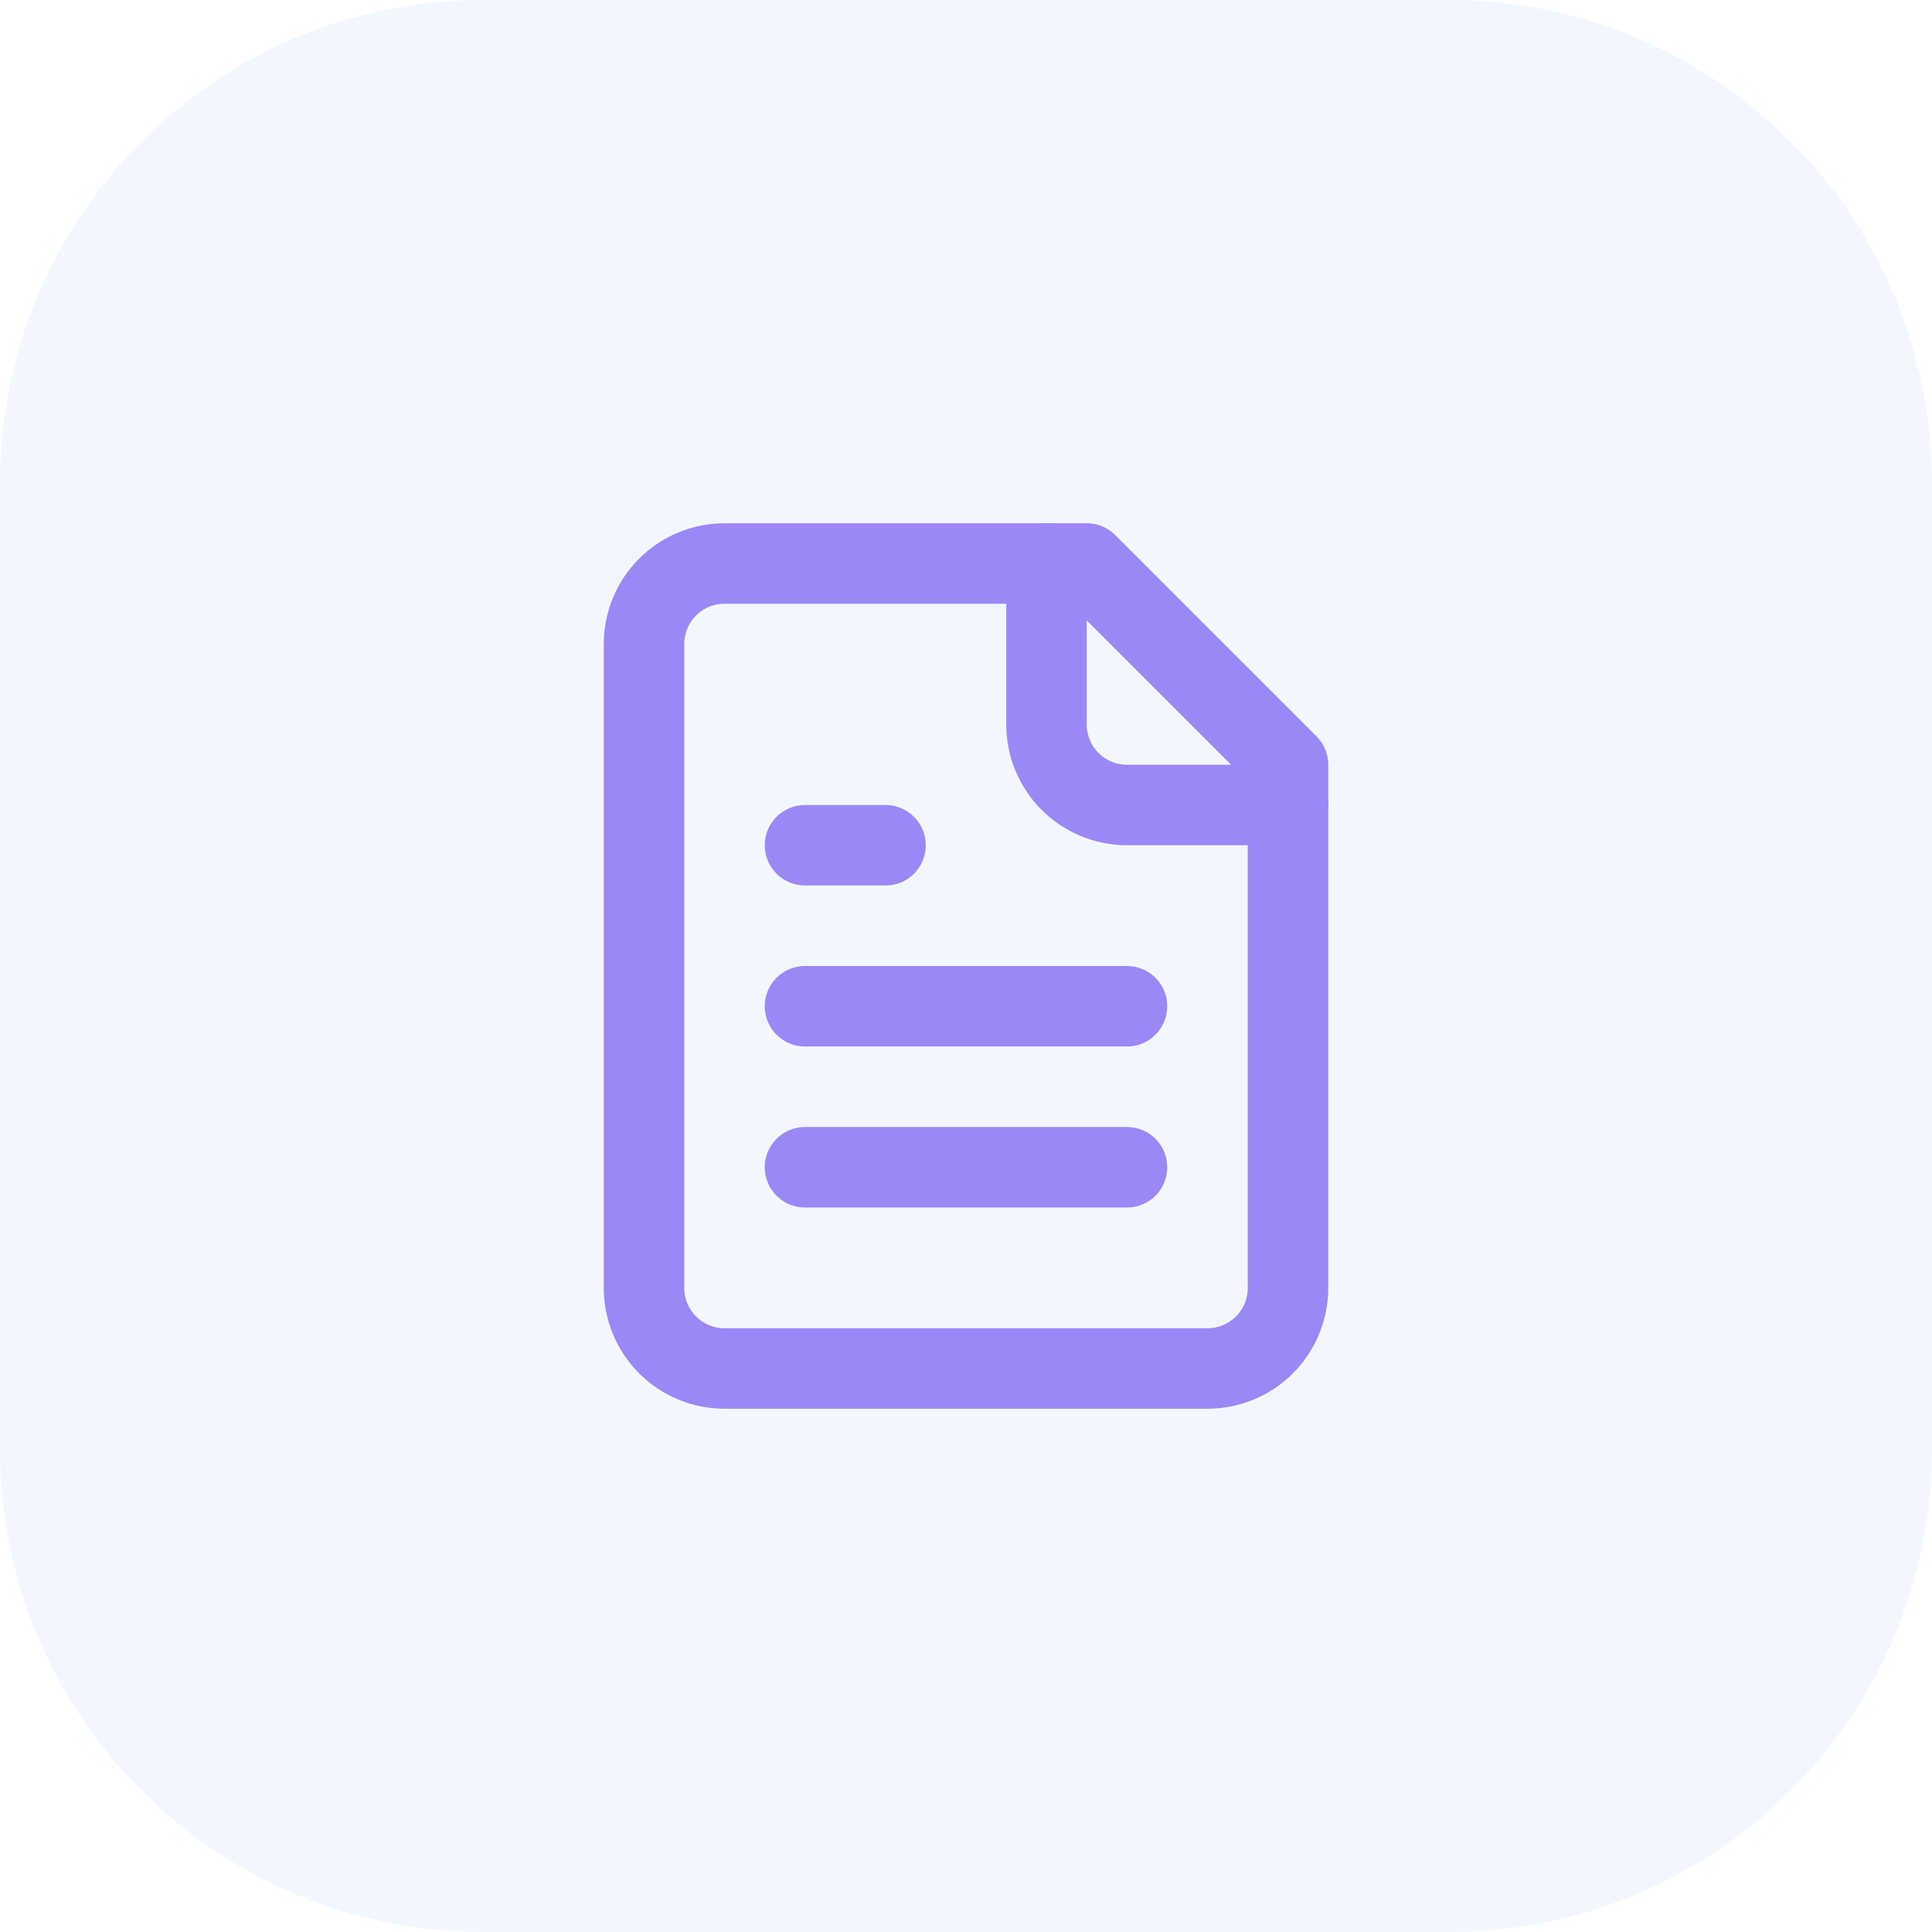 <svg width="48" height="48" viewBox="0 0 48 48" fill="none" xmlns="http://www.w3.org/2000/svg">
<path d="M0 12C0 5.373 5.373 0 12 0H36C42.627 0 48 5.373 48 12V36C48 42.627 42.627 48 36 48H12C5.373 48 0 42.627 0 36V12Z" fill="#D3E4FD" fill-opacity="0.3"/>
<path d="M27 14H18C17.47 14 16.961 14.211 16.586 14.586C16.211 14.961 16 15.47 16 16V32C16 32.53 16.211 33.039 16.586 33.414C16.961 33.789 17.47 34 18 34H30C30.53 34 31.039 33.789 31.414 33.414C31.789 33.039 32 32.53 32 32V19L27 14Z" stroke="#9B87F5" stroke-width="2" stroke-linecap="round" stroke-linejoin="round"/>
<path d="M26 14V18C26 18.53 26.211 19.039 26.586 19.414C26.961 19.789 27.47 20 28 20H32" stroke="#9B87F5" stroke-width="2" stroke-linecap="round" stroke-linejoin="round"/>
<path d="M22 21H20" stroke="#9B87F5" stroke-width="2" stroke-linecap="round" stroke-linejoin="round"/>
<path d="M28 25H20" stroke="#9B87F5" stroke-width="2" stroke-linecap="round" stroke-linejoin="round"/>
<path d="M28 29H20" stroke="#9B87F5" stroke-width="2" stroke-linecap="round" stroke-linejoin="round"/>
</svg>
